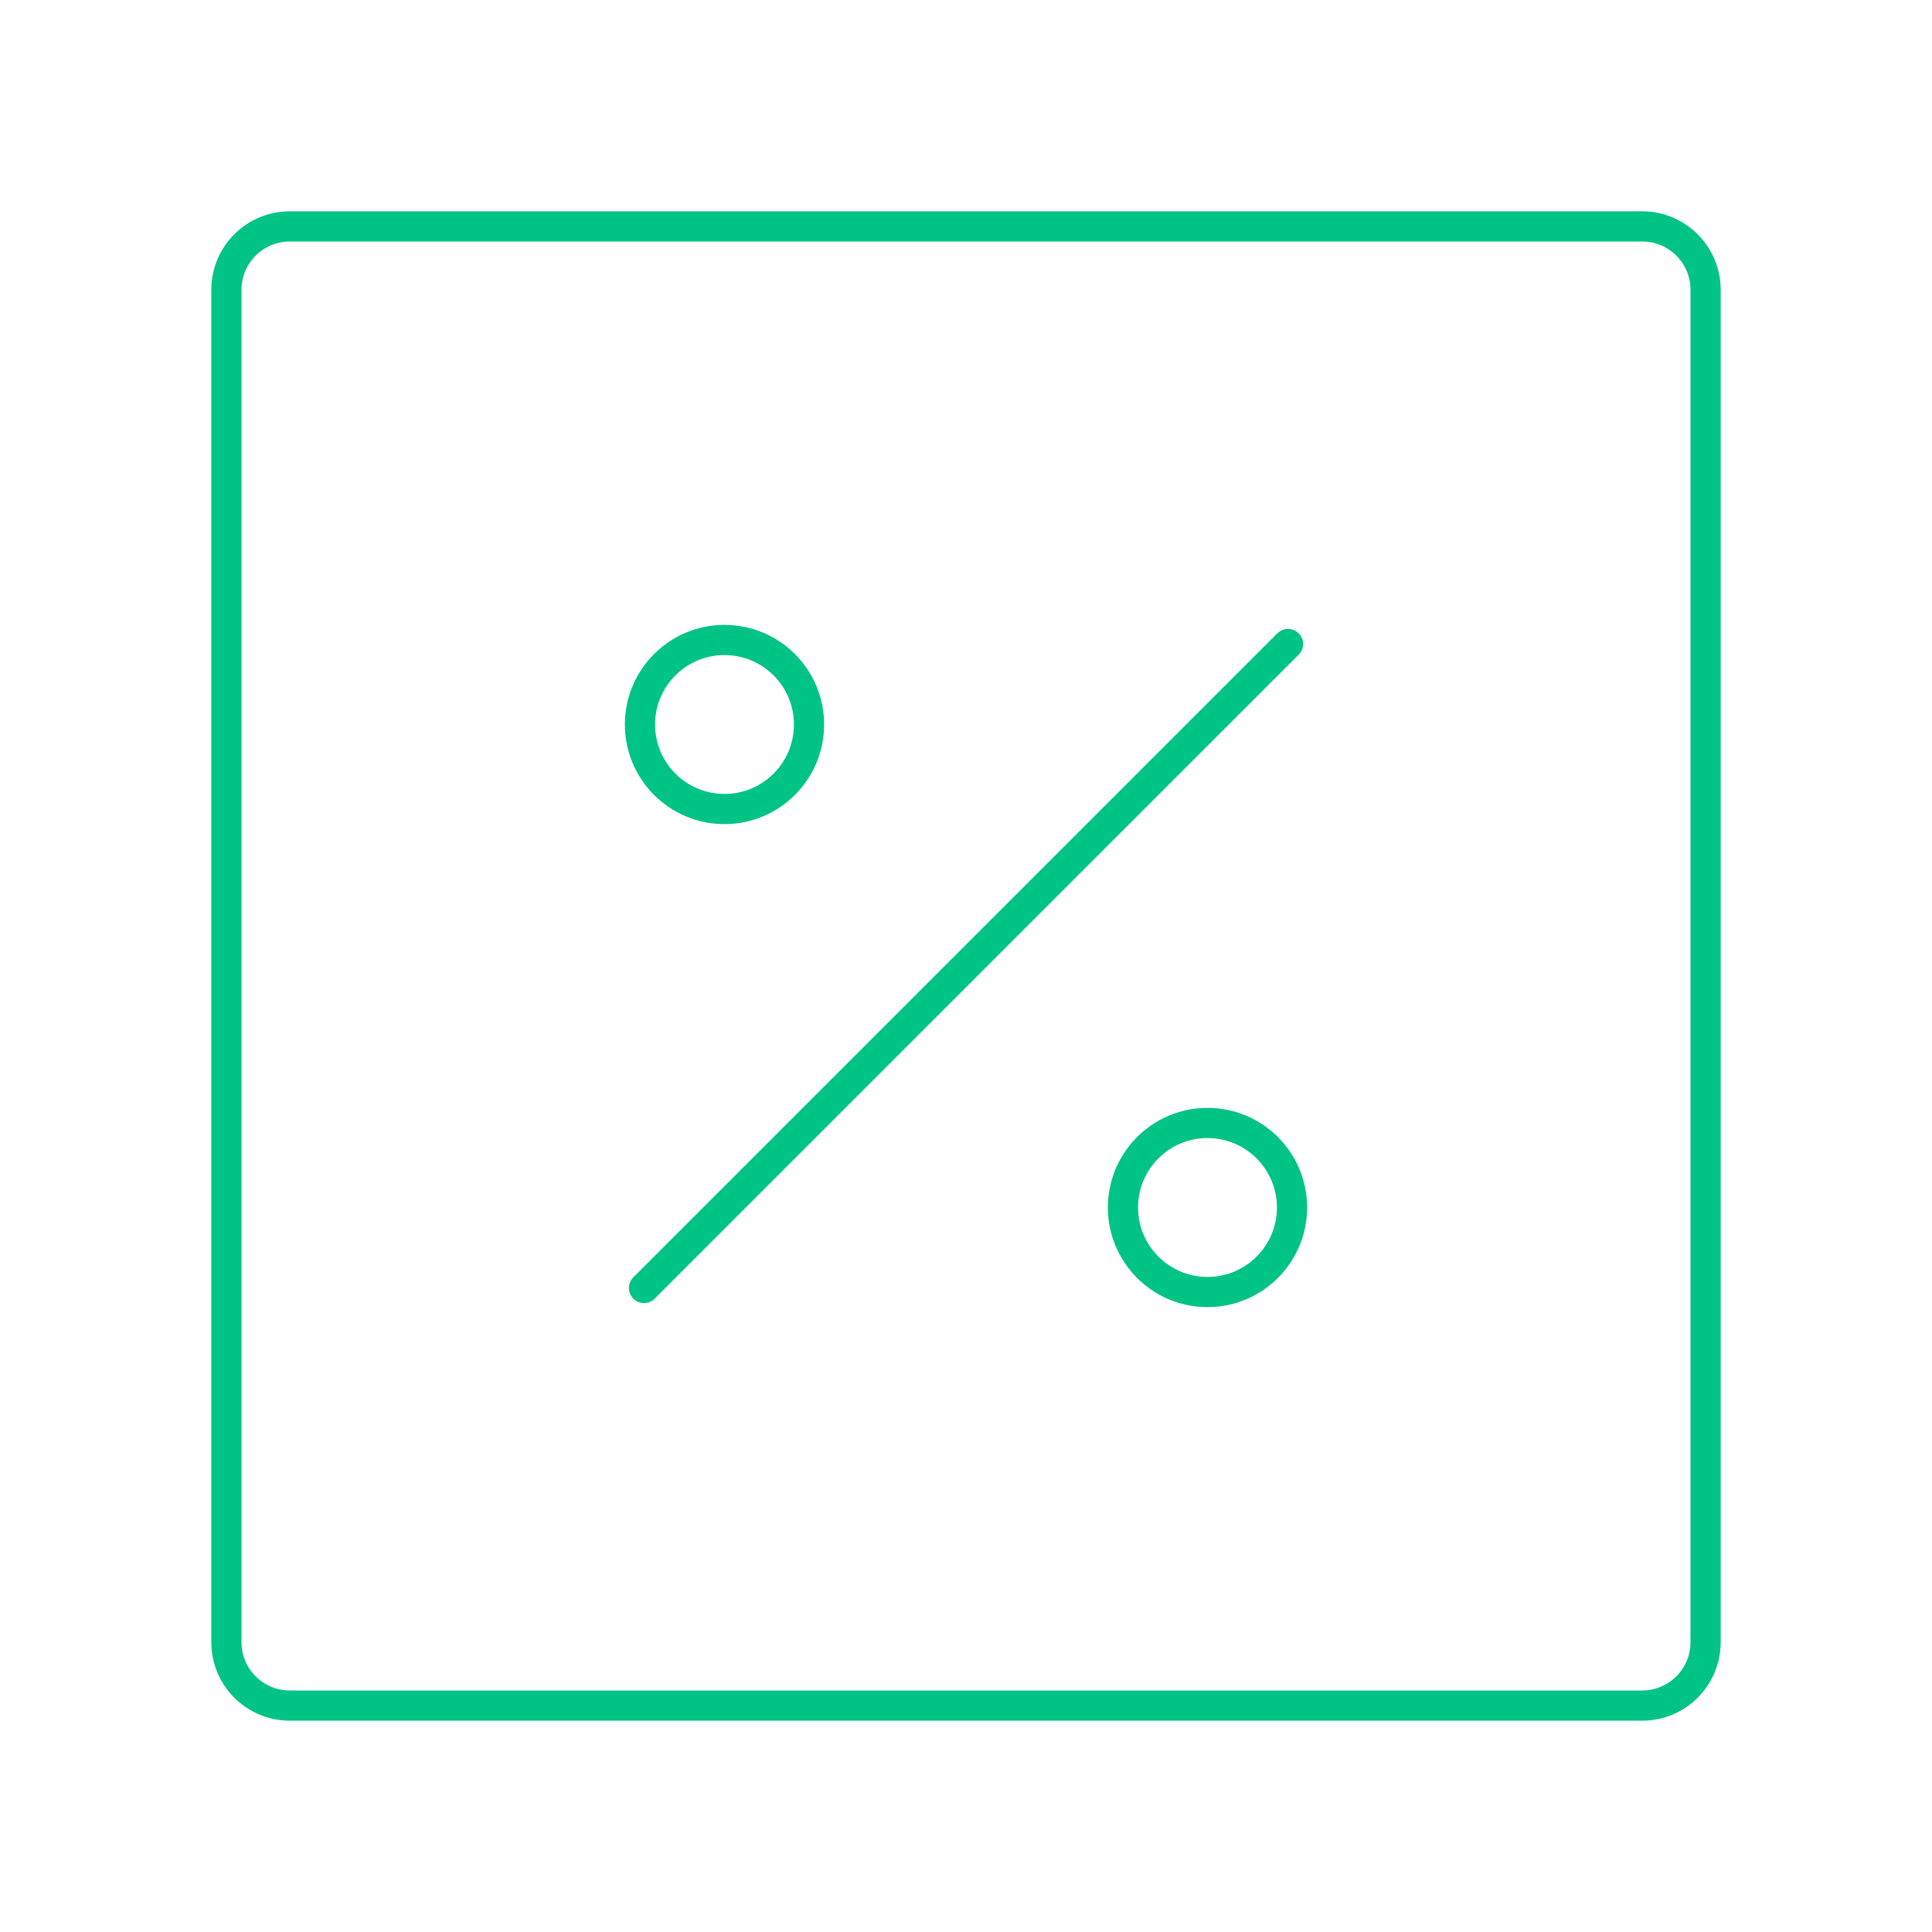 <svg width="128" height="128" viewBox="0 0 128 128" fill="none" xmlns="http://www.w3.org/2000/svg">
<path d="M15 19.2V108.8C15 111.12 16.88 113 19.2 113H108.8C111.12 113 113 111.12 113 108.8V19.2C113 16.88 111.12 15 108.8 15H19.2C16.88 15 15 16.88 15 19.2Z" stroke="#00C386" stroke-width="2"/>
<path d="M80 85.6C83.093 85.6 85.6 83.092 85.6 80C85.6 76.908 83.093 74.4 80 74.4C76.908 74.4 74.4 76.908 74.4 80C74.4 83.092 76.908 85.6 80 85.6Z" stroke="#00C386" stroke-width="2"/>
<path d="M48 53.6C51.093 53.6 53.6 51.093 53.6 48C53.6 44.907 51.093 42.4 48 42.4C44.908 42.4 42.4 44.907 42.4 48C42.4 51.093 44.908 53.6 48 53.6Z" stroke="#00C386" stroke-width="2"/>
<path d="M85.334 42.667L42.667 85.333" stroke="#00C386" stroke-width="2" stroke-linecap="round" stroke-linejoin="round"/>
</svg>
